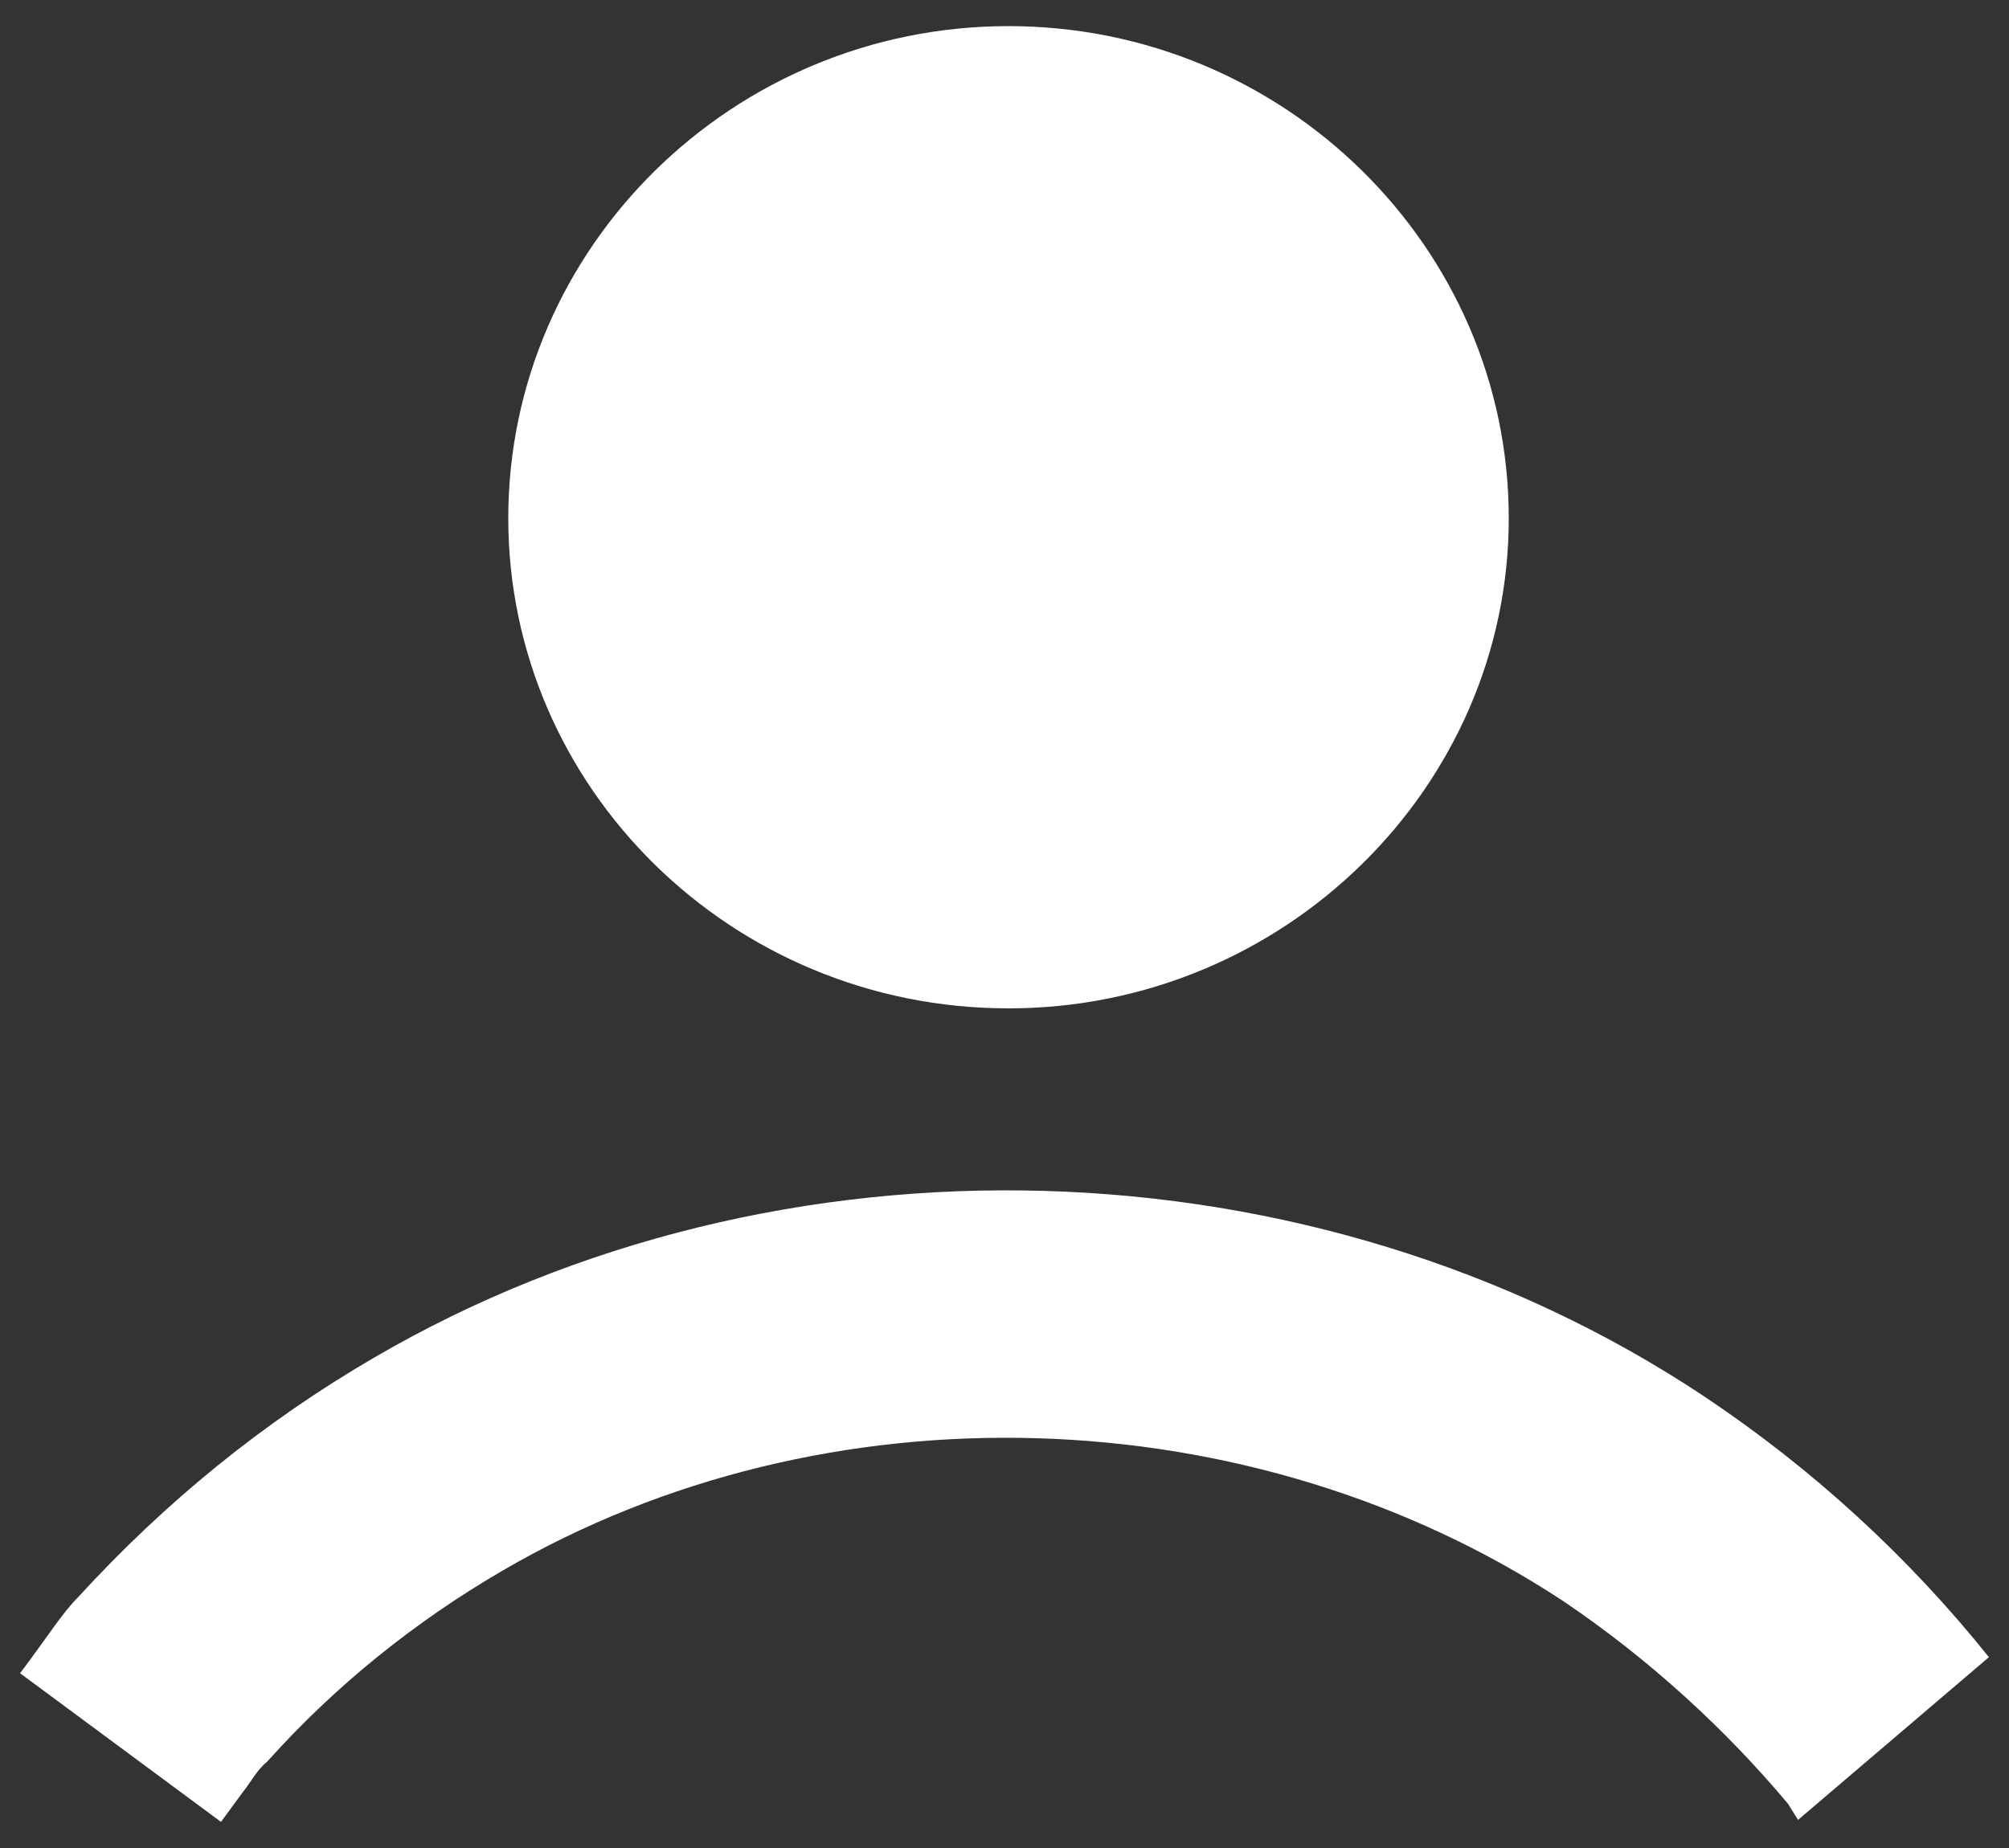 <svg id="Calque_1" xmlns="http://www.w3.org/2000/svg" width="100" height="92" viewBox="0 0 100 92"><rect x="0" y="0" width="100" height="92" fill="#333333" stroke="none"/><style>.st0{fill:#fff}</style><path class="st0" d="M50.2 50.2c13.7 0 24.9-11 24.9-24.4 0-13.5-11.2-24.5-24.9-24.5s-24.9 11-24.9 24.5c0 13.4 11.1 24.4 24.9 24.4zm34.6 19.3c-19.4-12.9-46-13.7-66.2-1.9-5.5 3.2-10.4 7.2-14.7 11.9-.8.8-1.4 1.8-2.9 3.8l10 7.4 1.1-1.5c.4-.5.7-1.1 1.2-1.5 3.4-3.8 7.4-7 11.7-9.5 16.1-9.4 37.3-8.7 52.8 1.5 4.3 2.9 8.1 6.4 11.2 10.1l.5.8 9.5-8.1c-4-5-8.8-9.4-14.2-13z"/></svg>